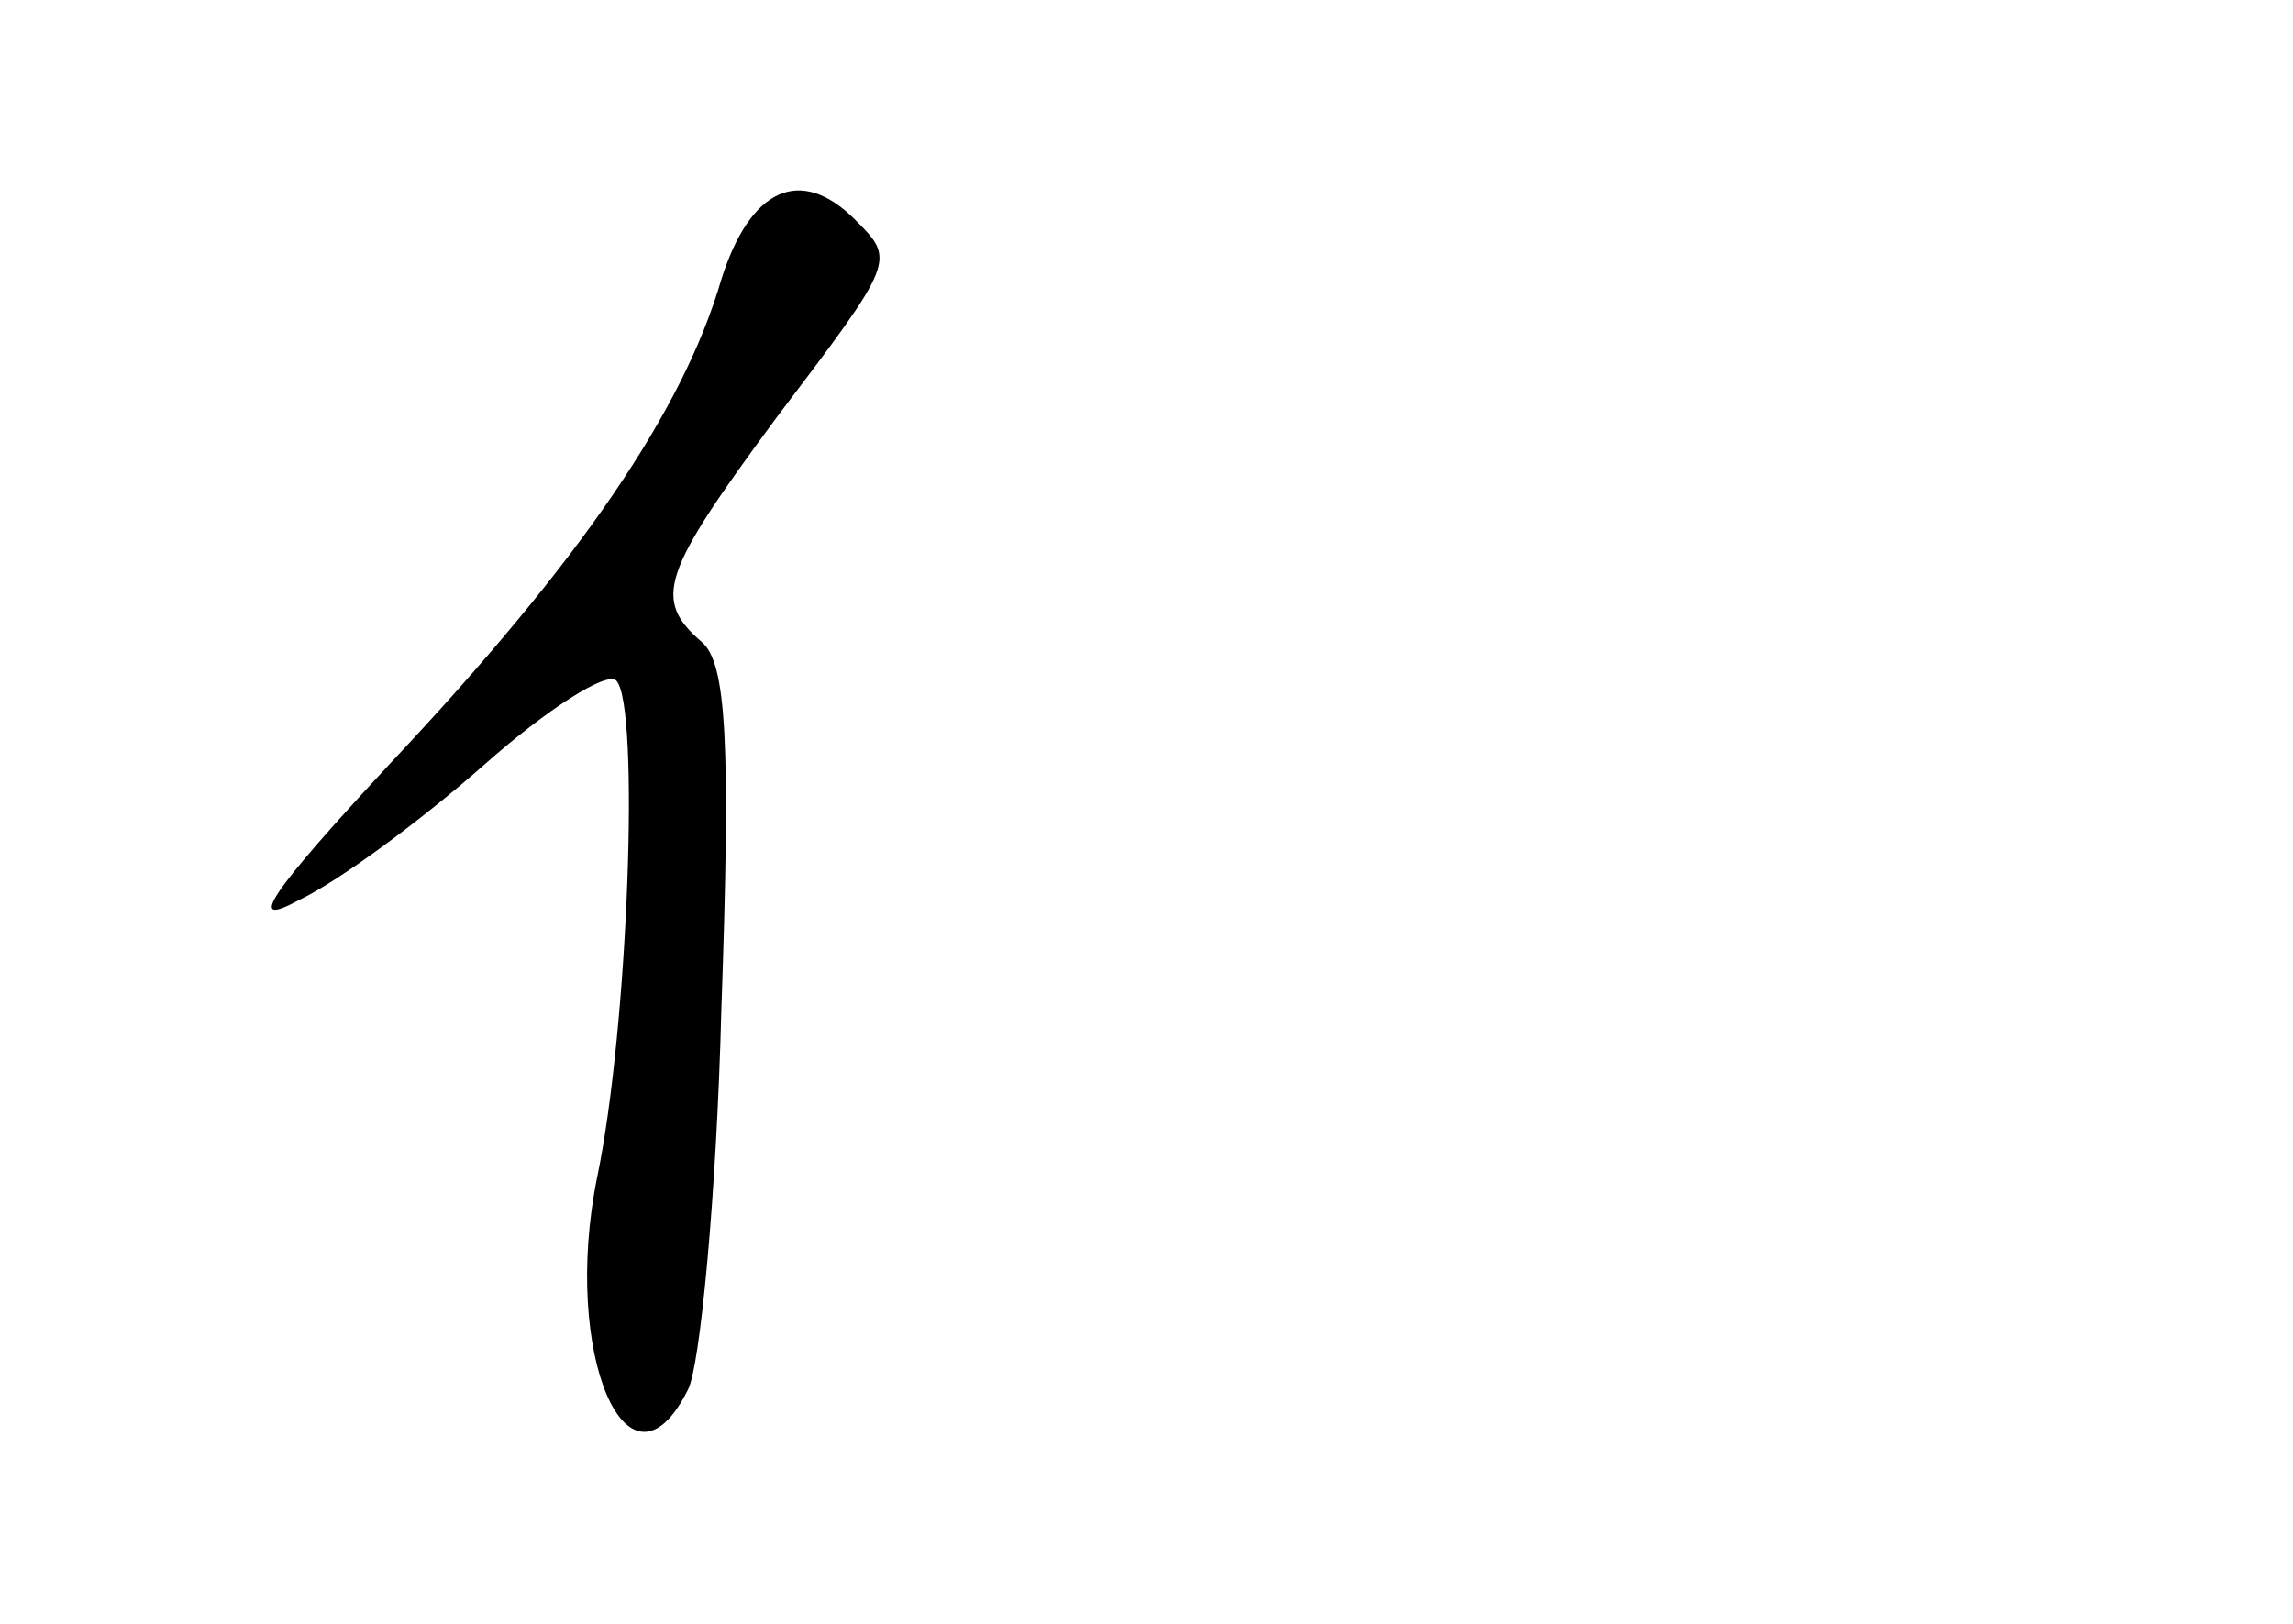 <?xml version="1.0" standalone="no"?>
<!DOCTYPE svg PUBLIC "-//W3C//DTD SVG 20010904//EN"
 "http://www.w3.org/TR/2001/REC-SVG-20010904/DTD/svg10.dtd">
<svg version="1.0" xmlns="http://www.w3.org/2000/svg"
 width="96pt" height="68pt" viewBox="0 0 96 68"
 preserveAspectRatio="xMidYMid meet">
<g transform="translate(0,68) scale(0.1,-0.1)"
fill="#000000" stroke="none">
<path d="M302 563 c-16 -55 -59 -118 -138 -202 -52 -56 -61 -70 -39 -58 17 8
52 34 78 57 26 23 51 39 55 35 10 -10 5 -146 -8 -208 -15 -74 13 -139 38 -89
5 9 12 81 14 159 4 113 2 145 -8 154 -21 18 -17 29 31 94 50 66 50 66 33 83
-23 23 -44 13 -56 -25z"/>
</g>
</svg>
